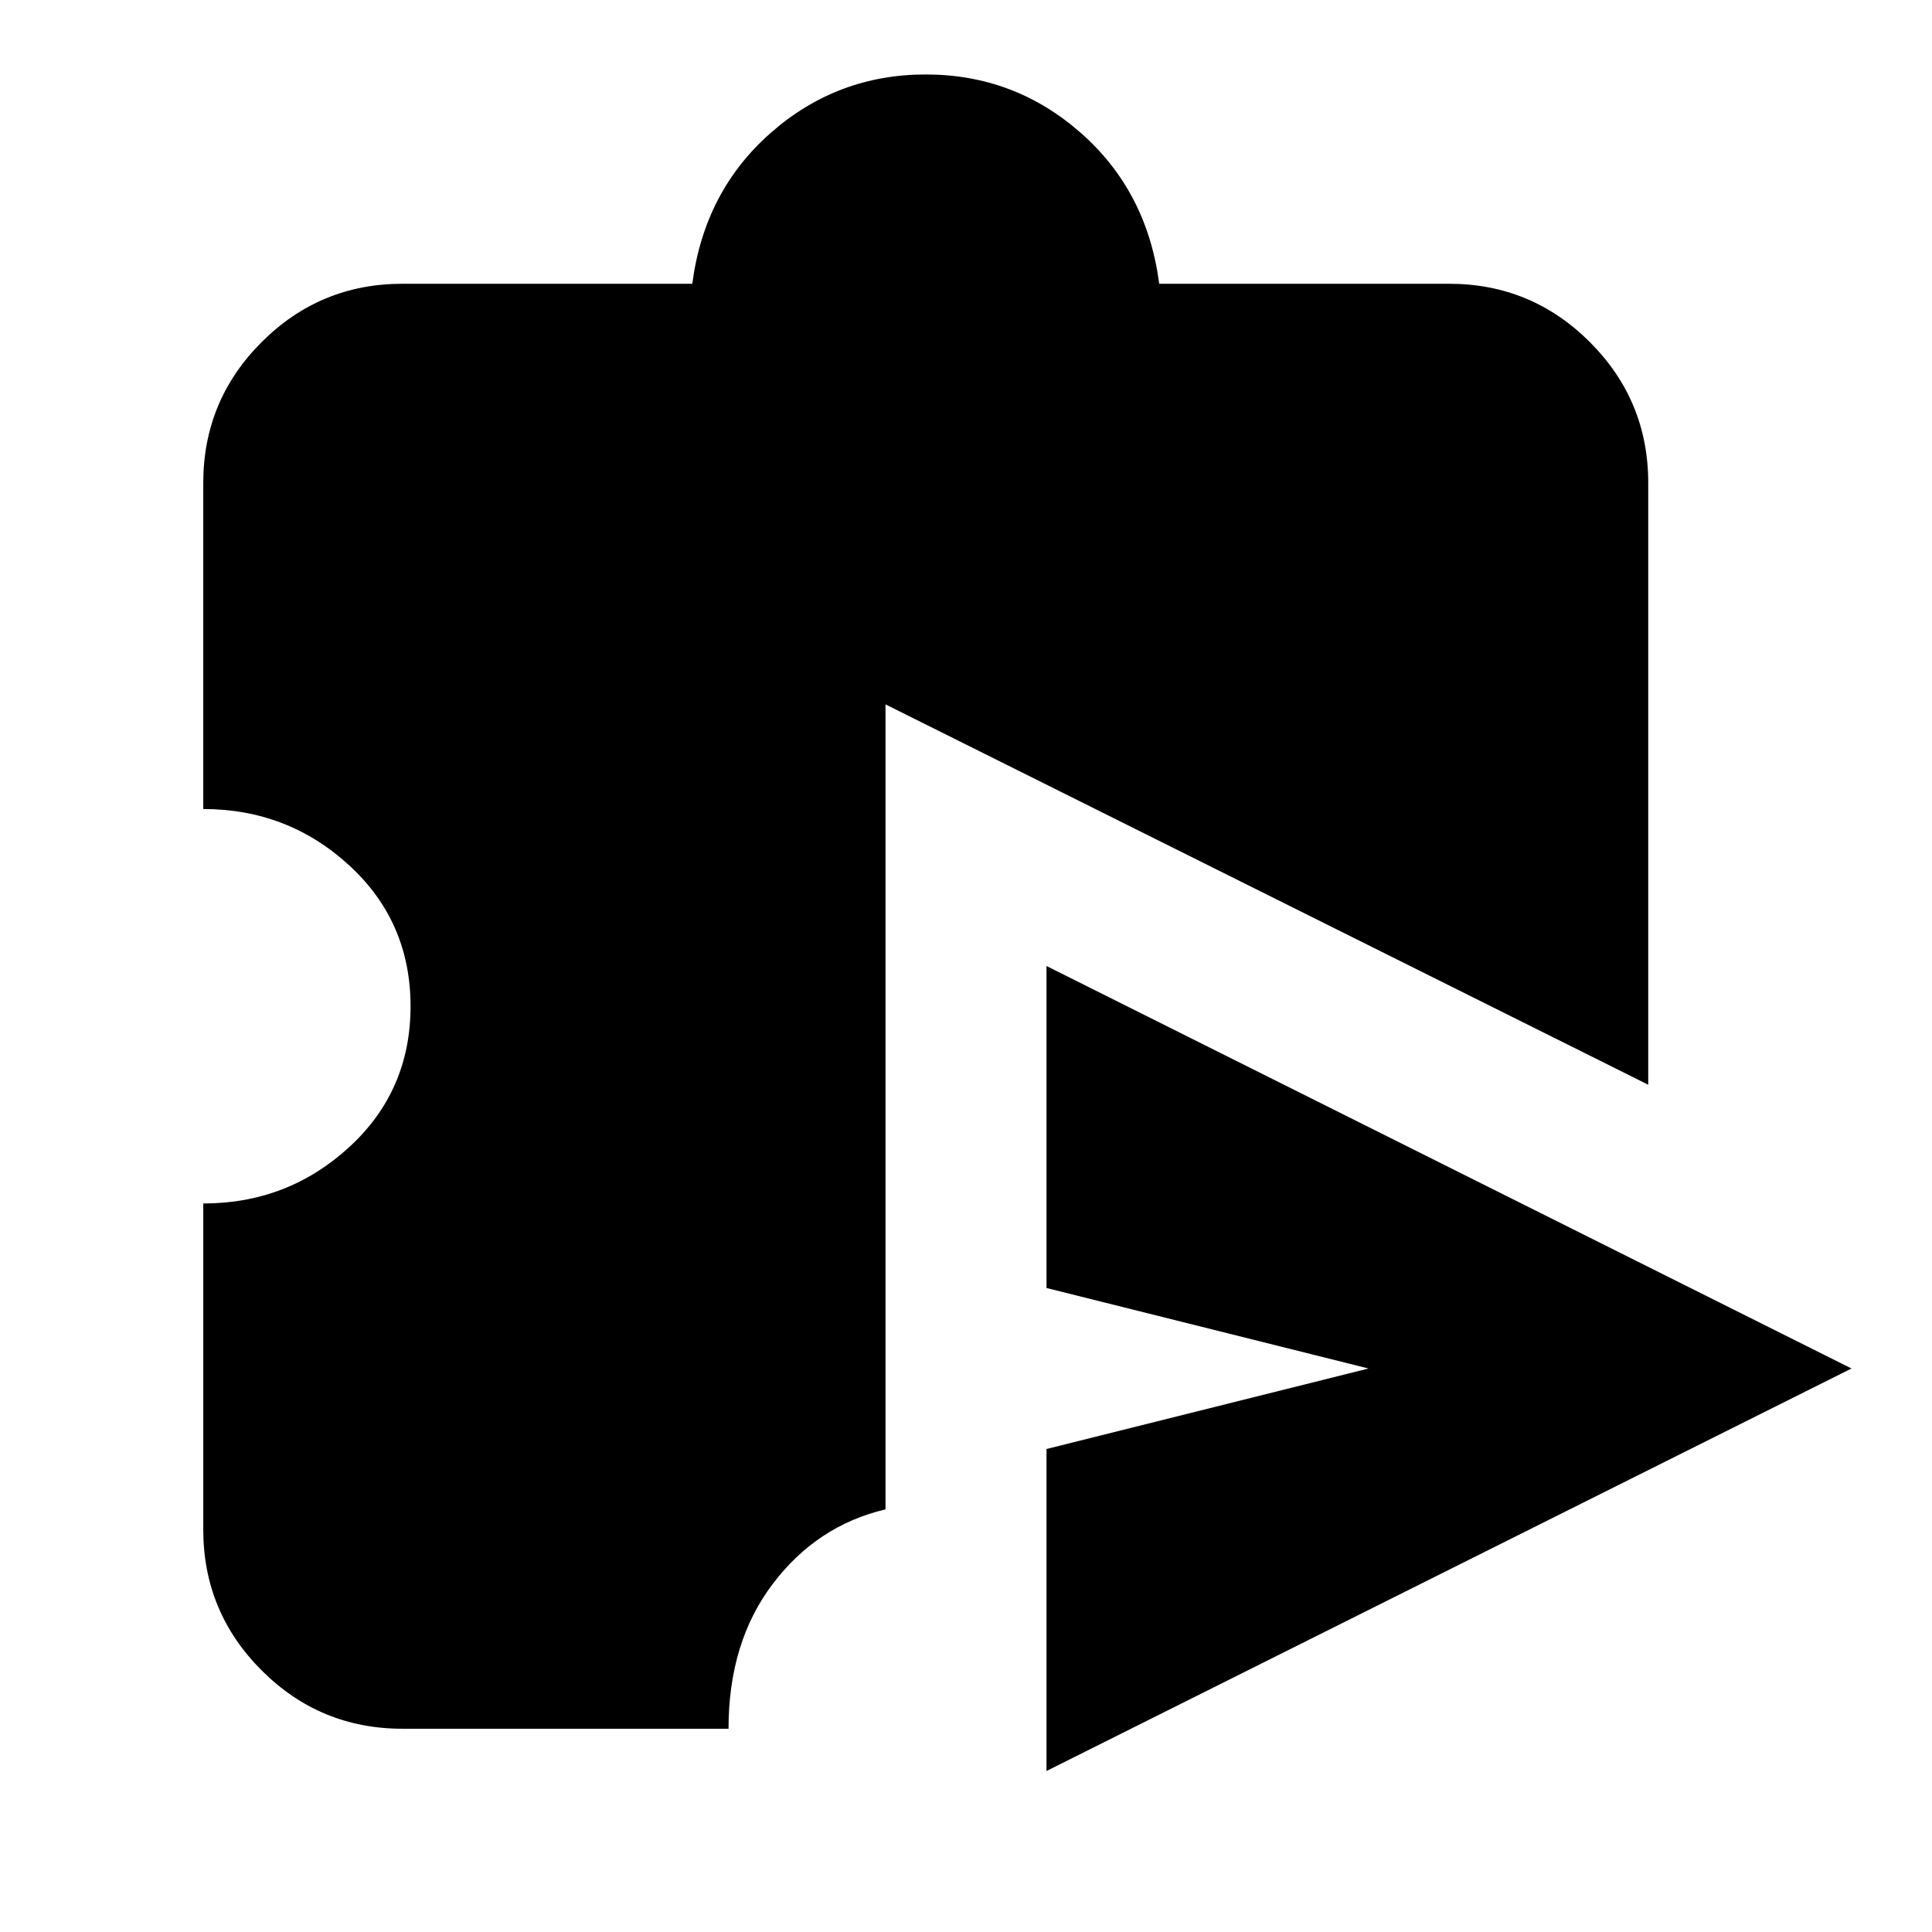 <svg xmlns="http://www.w3.org/2000/svg" height="24" width="24"><path d="M13 22v-4l4-1-4-1v-4l10 5Zm-8-.525q-1.025 0-1.75-.725-.725-.725-.725-1.75v-4.05q1.05 0 1.813-.7.762-.7.762-1.75t-.762-1.75q-.763-.7-1.813-.7V6q0-1.025.725-1.75.725-.725 1.75-.725h3.6q.15-1.15.975-1.875Q10.4.925 11.5.925t1.925.725q.825.725.975 1.875H18q1.025 0 1.75.725.725.725.725 1.75v7.475L11 8.75v10q-.85.2-1.4.925-.55.725-.55 1.8Z"/></svg>